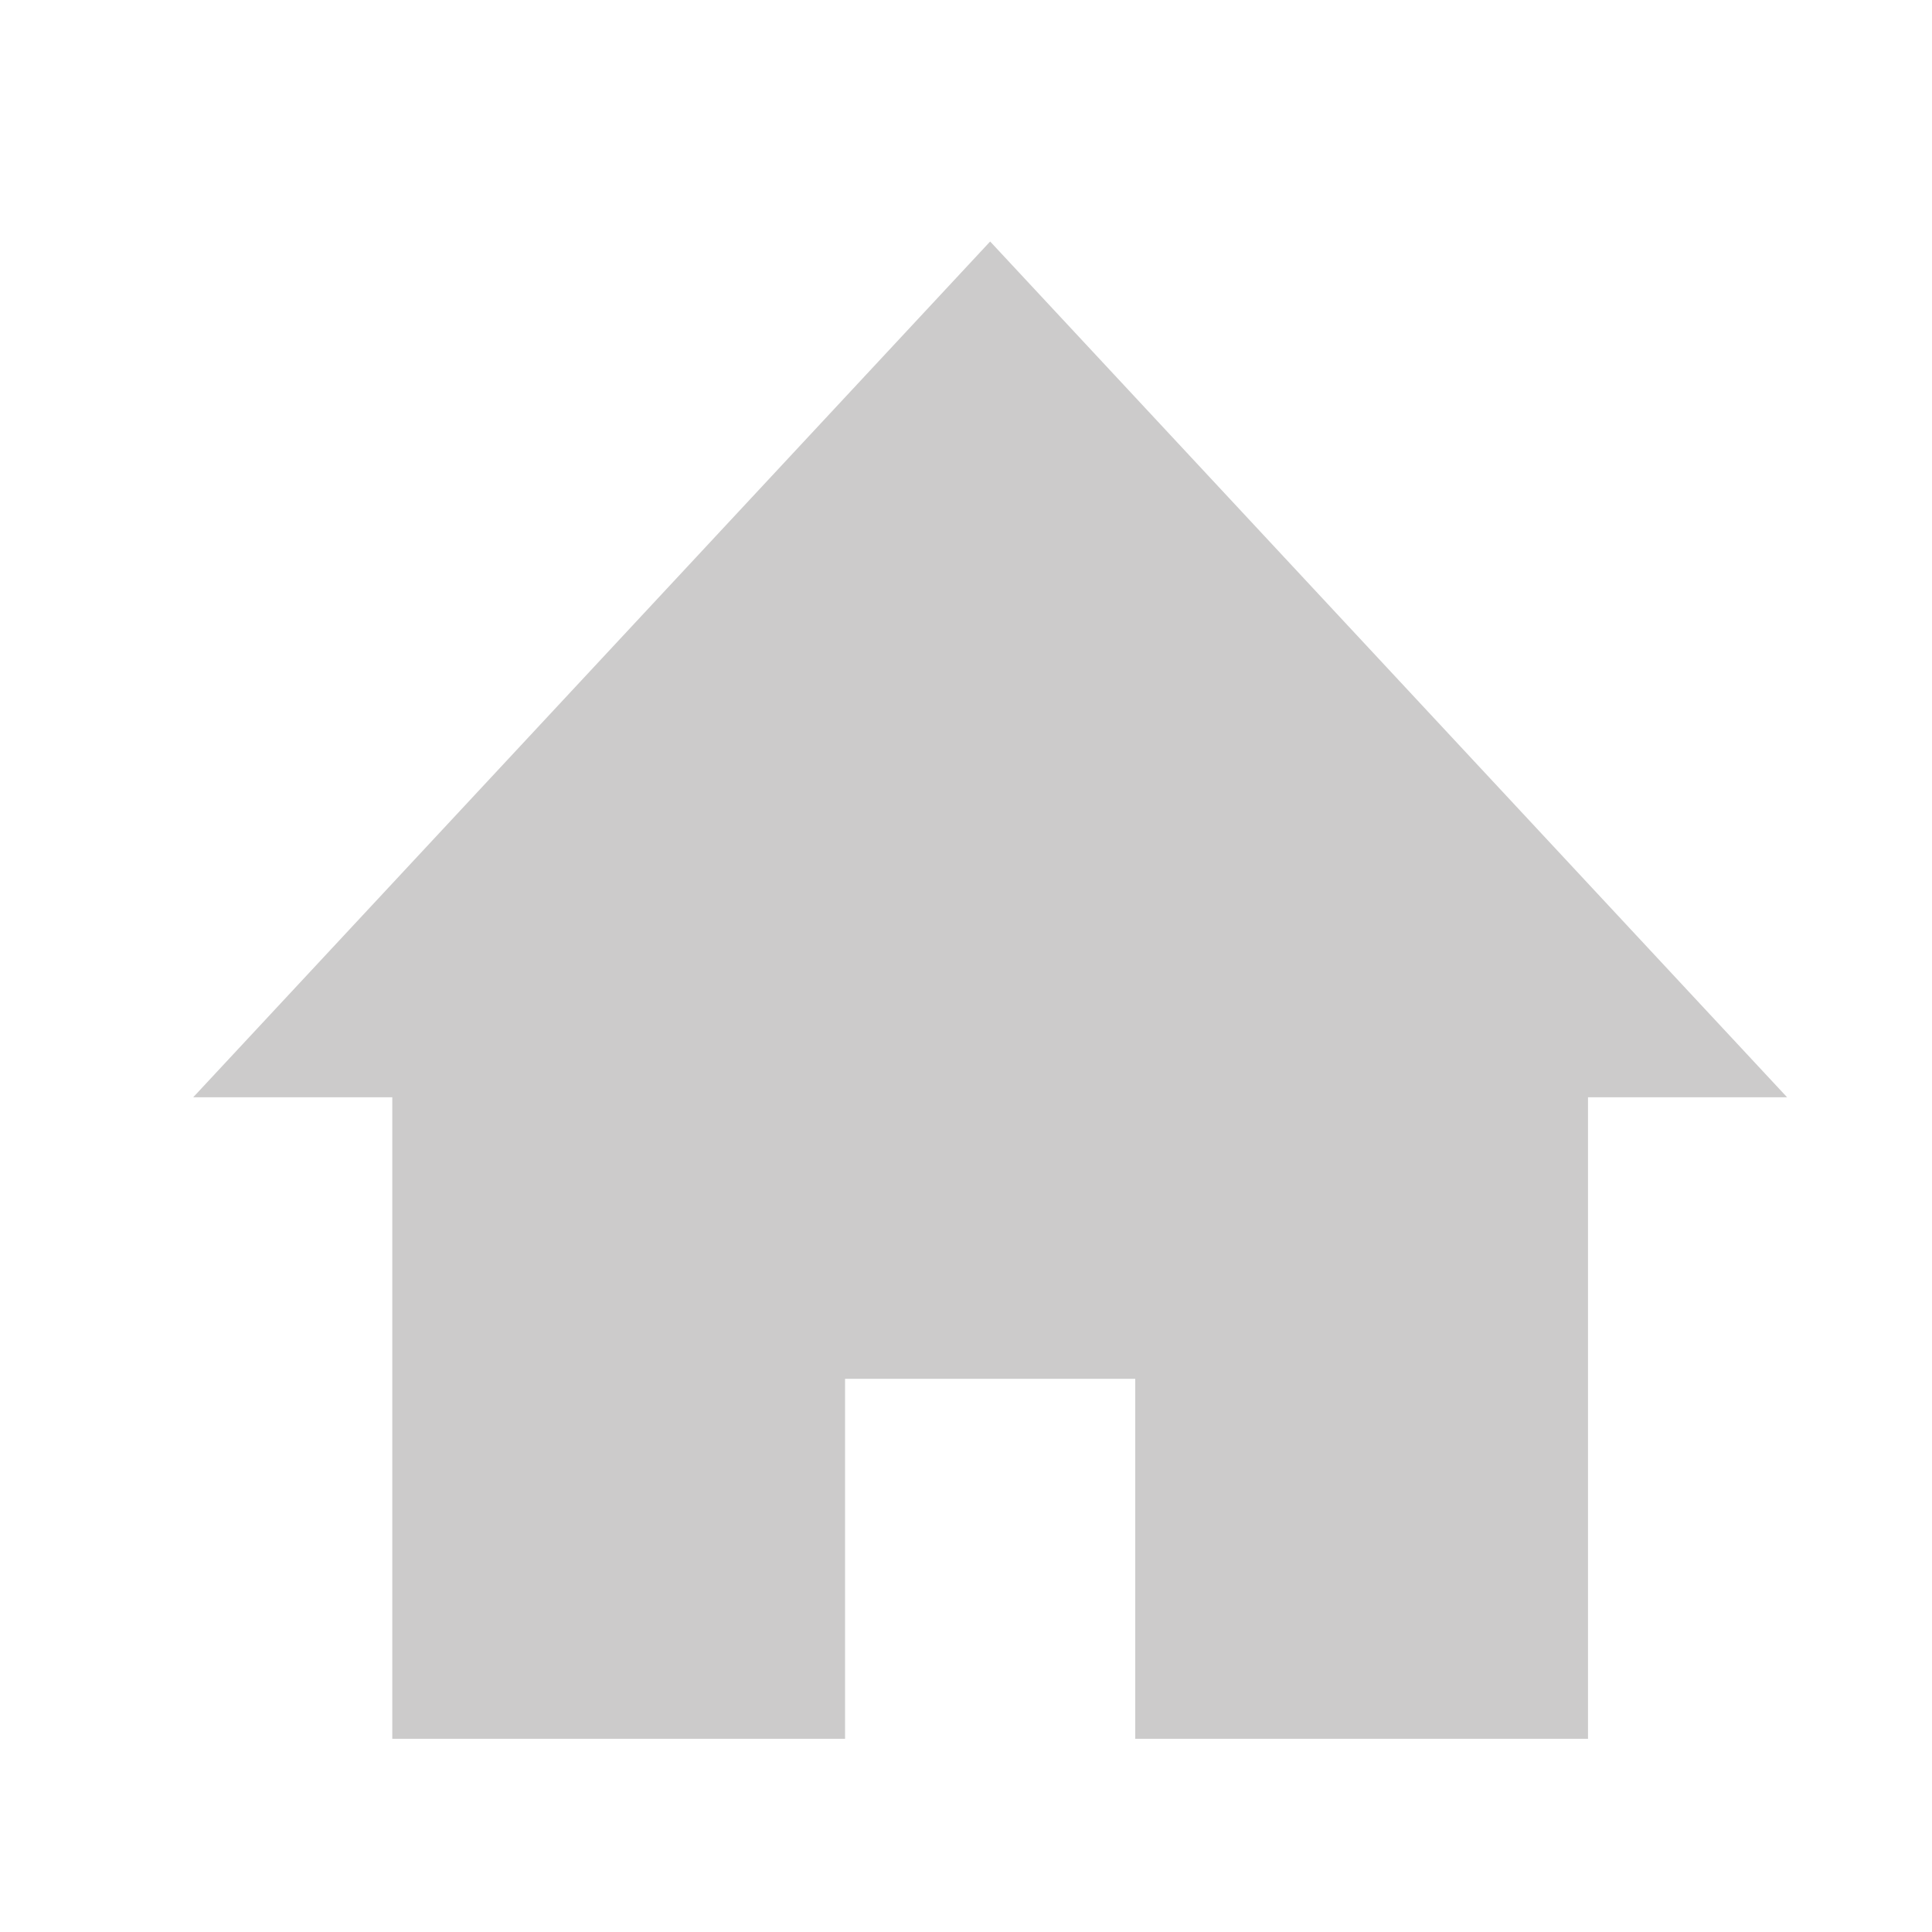 <svg width="40" height="40" viewBox="0 0 40 40" fill="none" xmlns="http://www.w3.org/2000/svg">
<path fill-rule="evenodd" clip-rule="evenodd" d="M20.5 5L4 22.718H8.122V36H17.496V28.547H23.504V36H32.878V22.718H37L20.5 5Z" fill="#CCCBCB"/>
</svg>
